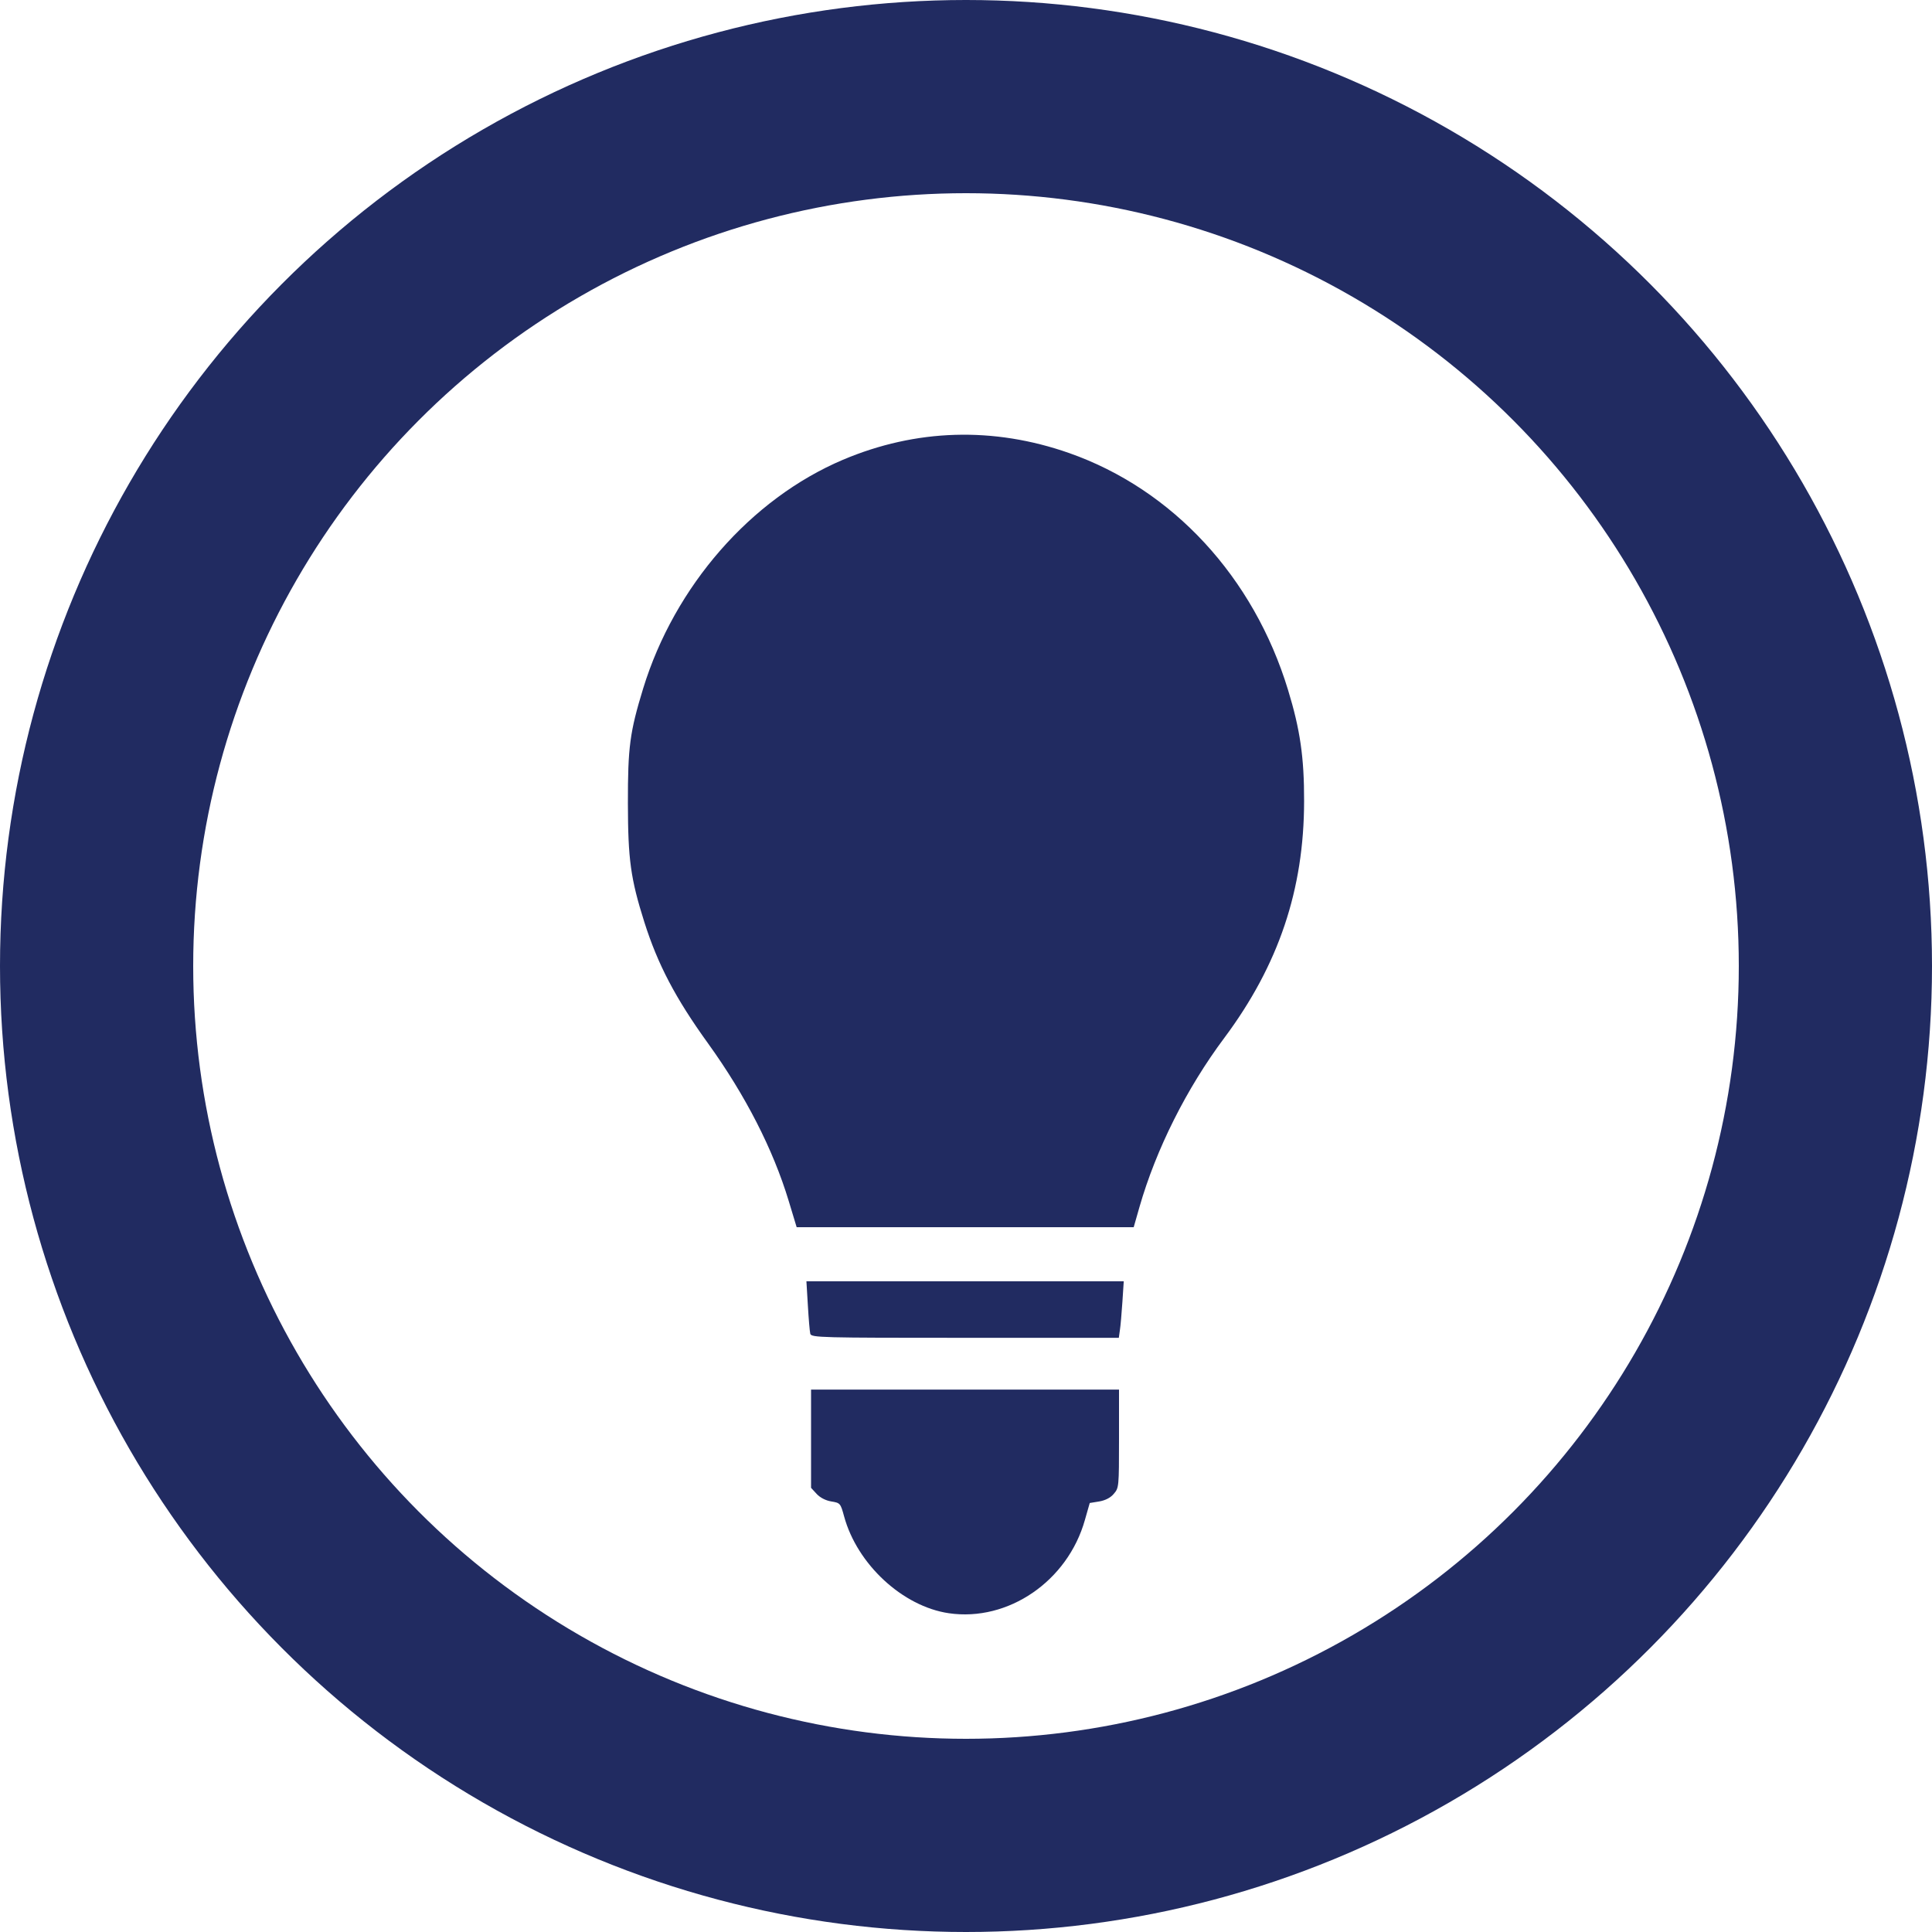 <svg width="20" height="20" viewBox="0 0 20 20" fill="none" xmlns="http://www.w3.org/2000/svg">
<circle cx="10" cy="10" r="9" stroke="#212B61" stroke-width="2"/>
<path d="M9.822 16.7C9.345 16.63 8.873 16.194 8.738 15.697C8.701 15.562 8.698 15.558 8.606 15.543C8.549 15.534 8.49 15.504 8.454 15.465L8.396 15.402V14.894V14.385H9.99H11.584V14.893C11.584 15.395 11.583 15.402 11.53 15.464C11.496 15.505 11.442 15.532 11.379 15.543L11.281 15.559L11.231 15.734C11.053 16.368 10.436 16.79 9.822 16.7ZM8.388 13.807C8.382 13.783 8.371 13.652 8.363 13.514L8.348 13.264H9.99H11.633L11.619 13.478C11.611 13.595 11.6 13.727 11.593 13.77L11.582 13.849H9.991C8.494 13.849 8.399 13.847 8.388 13.807H8.388ZM8.164 12.43C8.002 11.896 7.718 11.341 7.331 10.803C6.991 10.332 6.809 9.983 6.67 9.545C6.528 9.096 6.501 8.897 6.5 8.318C6.499 7.734 6.52 7.578 6.658 7.127C6.983 6.068 7.772 5.165 8.725 4.76C9.483 4.439 10.284 4.415 11.068 4.69C12.14 5.067 12.978 5.973 13.334 7.143C13.459 7.552 13.501 7.841 13.5 8.294C13.499 9.21 13.236 9.99 12.675 10.743C12.283 11.267 11.968 11.896 11.796 12.494L11.736 12.704H9.991H8.247L8.164 12.43Z" fill="#212B61"/>
</svg>
